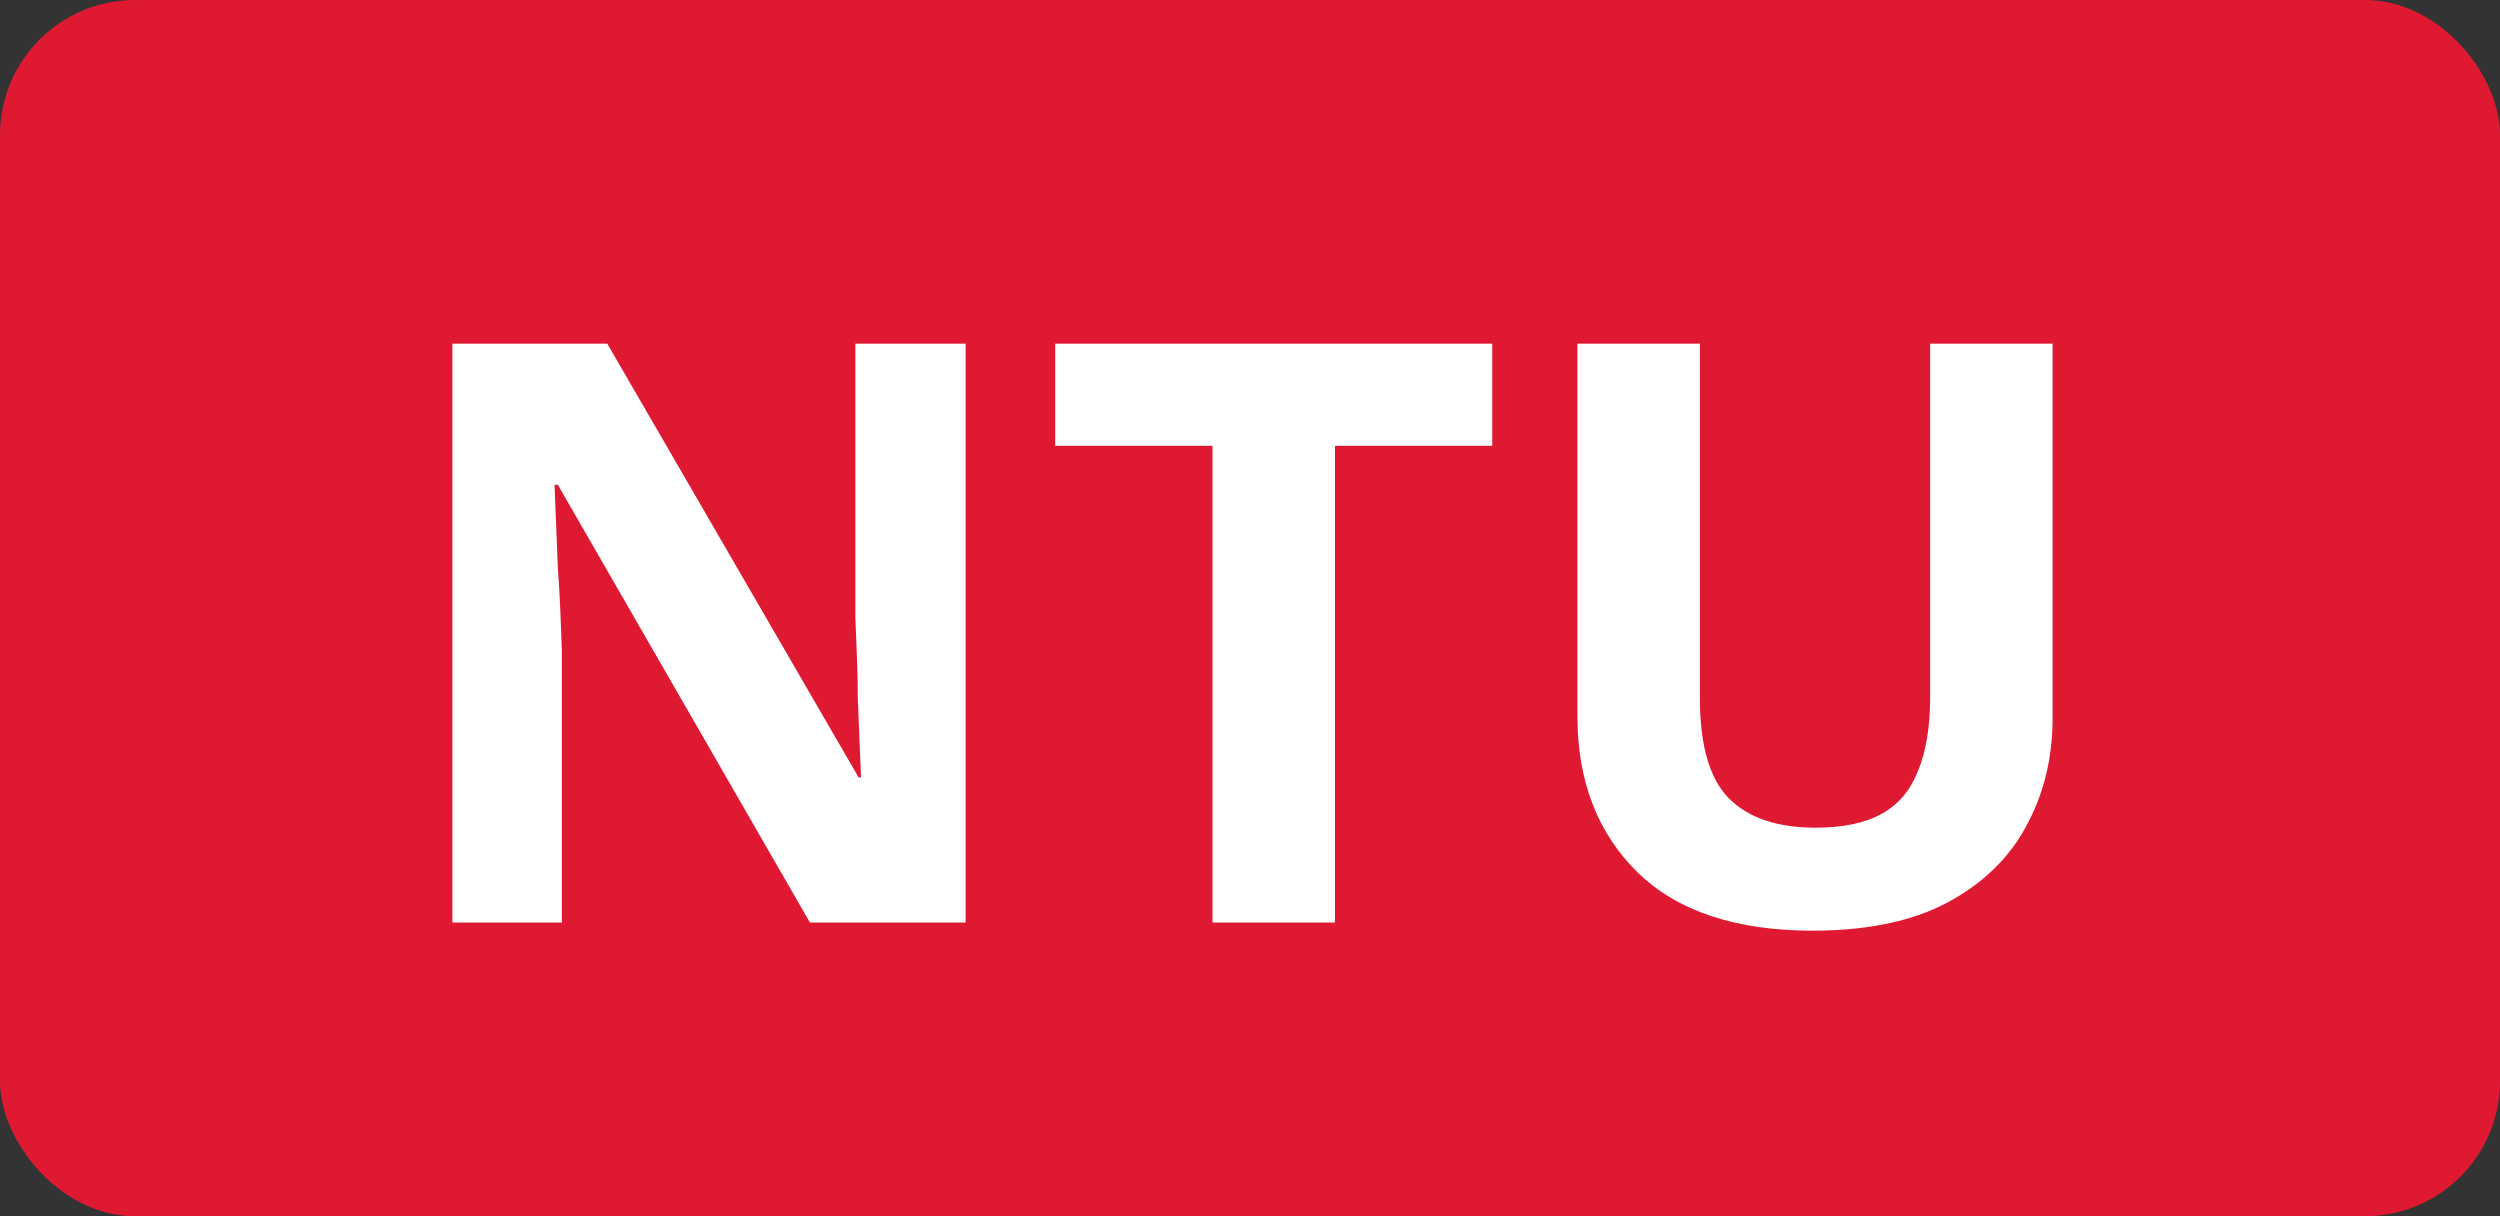 <svg width="962" height="468" viewBox="0 0 962 468" fill="none" xmlns="http://www.w3.org/2000/svg">
<rect x="0" y="0" width="962" height="468" fill="#333333" stroke="none"/>
<rect width="962" height="468" rx="52" fill="#E01932"/>
<path d="M371.576 355H311.672L214.64 186.52H213.392C213.6 191.72 213.808 197.024 214.016 202.432C214.224 207.632 214.432 212.936 214.64 218.344C215.056 223.544 215.368 228.848 215.576 234.256C215.784 239.456 215.992 244.76 216.2 250.168V355H174.08V132.232H233.672L330.392 299.152H331.328C331.12 293.952 330.912 288.856 330.704 283.864C330.496 278.664 330.288 273.568 330.08 268.576C330.08 263.376 329.976 258.28 329.768 253.288C329.56 248.088 329.352 242.888 329.144 237.688V132.232H371.576V355ZM513.685 355H466.573V171.544H406.045V132.232H574.213V171.544H513.685V355ZM789.836 276.376C789.836 291.768 786.404 305.704 779.54 318.184C772.884 330.456 762.692 340.232 748.964 347.512C735.444 354.584 718.284 358.12 697.484 358.12C667.948 358.12 645.484 350.632 630.092 335.656C614.7 320.472 607.004 300.504 607.004 275.752V132.232H654.116V268.576C654.116 286.88 657.86 299.776 665.348 307.264C672.836 314.752 683.964 318.496 698.732 318.496C709.132 318.496 717.556 316.728 724.004 313.192C730.452 309.656 735.132 304.144 738.044 296.656C741.164 289.168 742.724 279.704 742.724 268.264V132.232H789.836V276.376Z" fill="white"/>
</svg>
